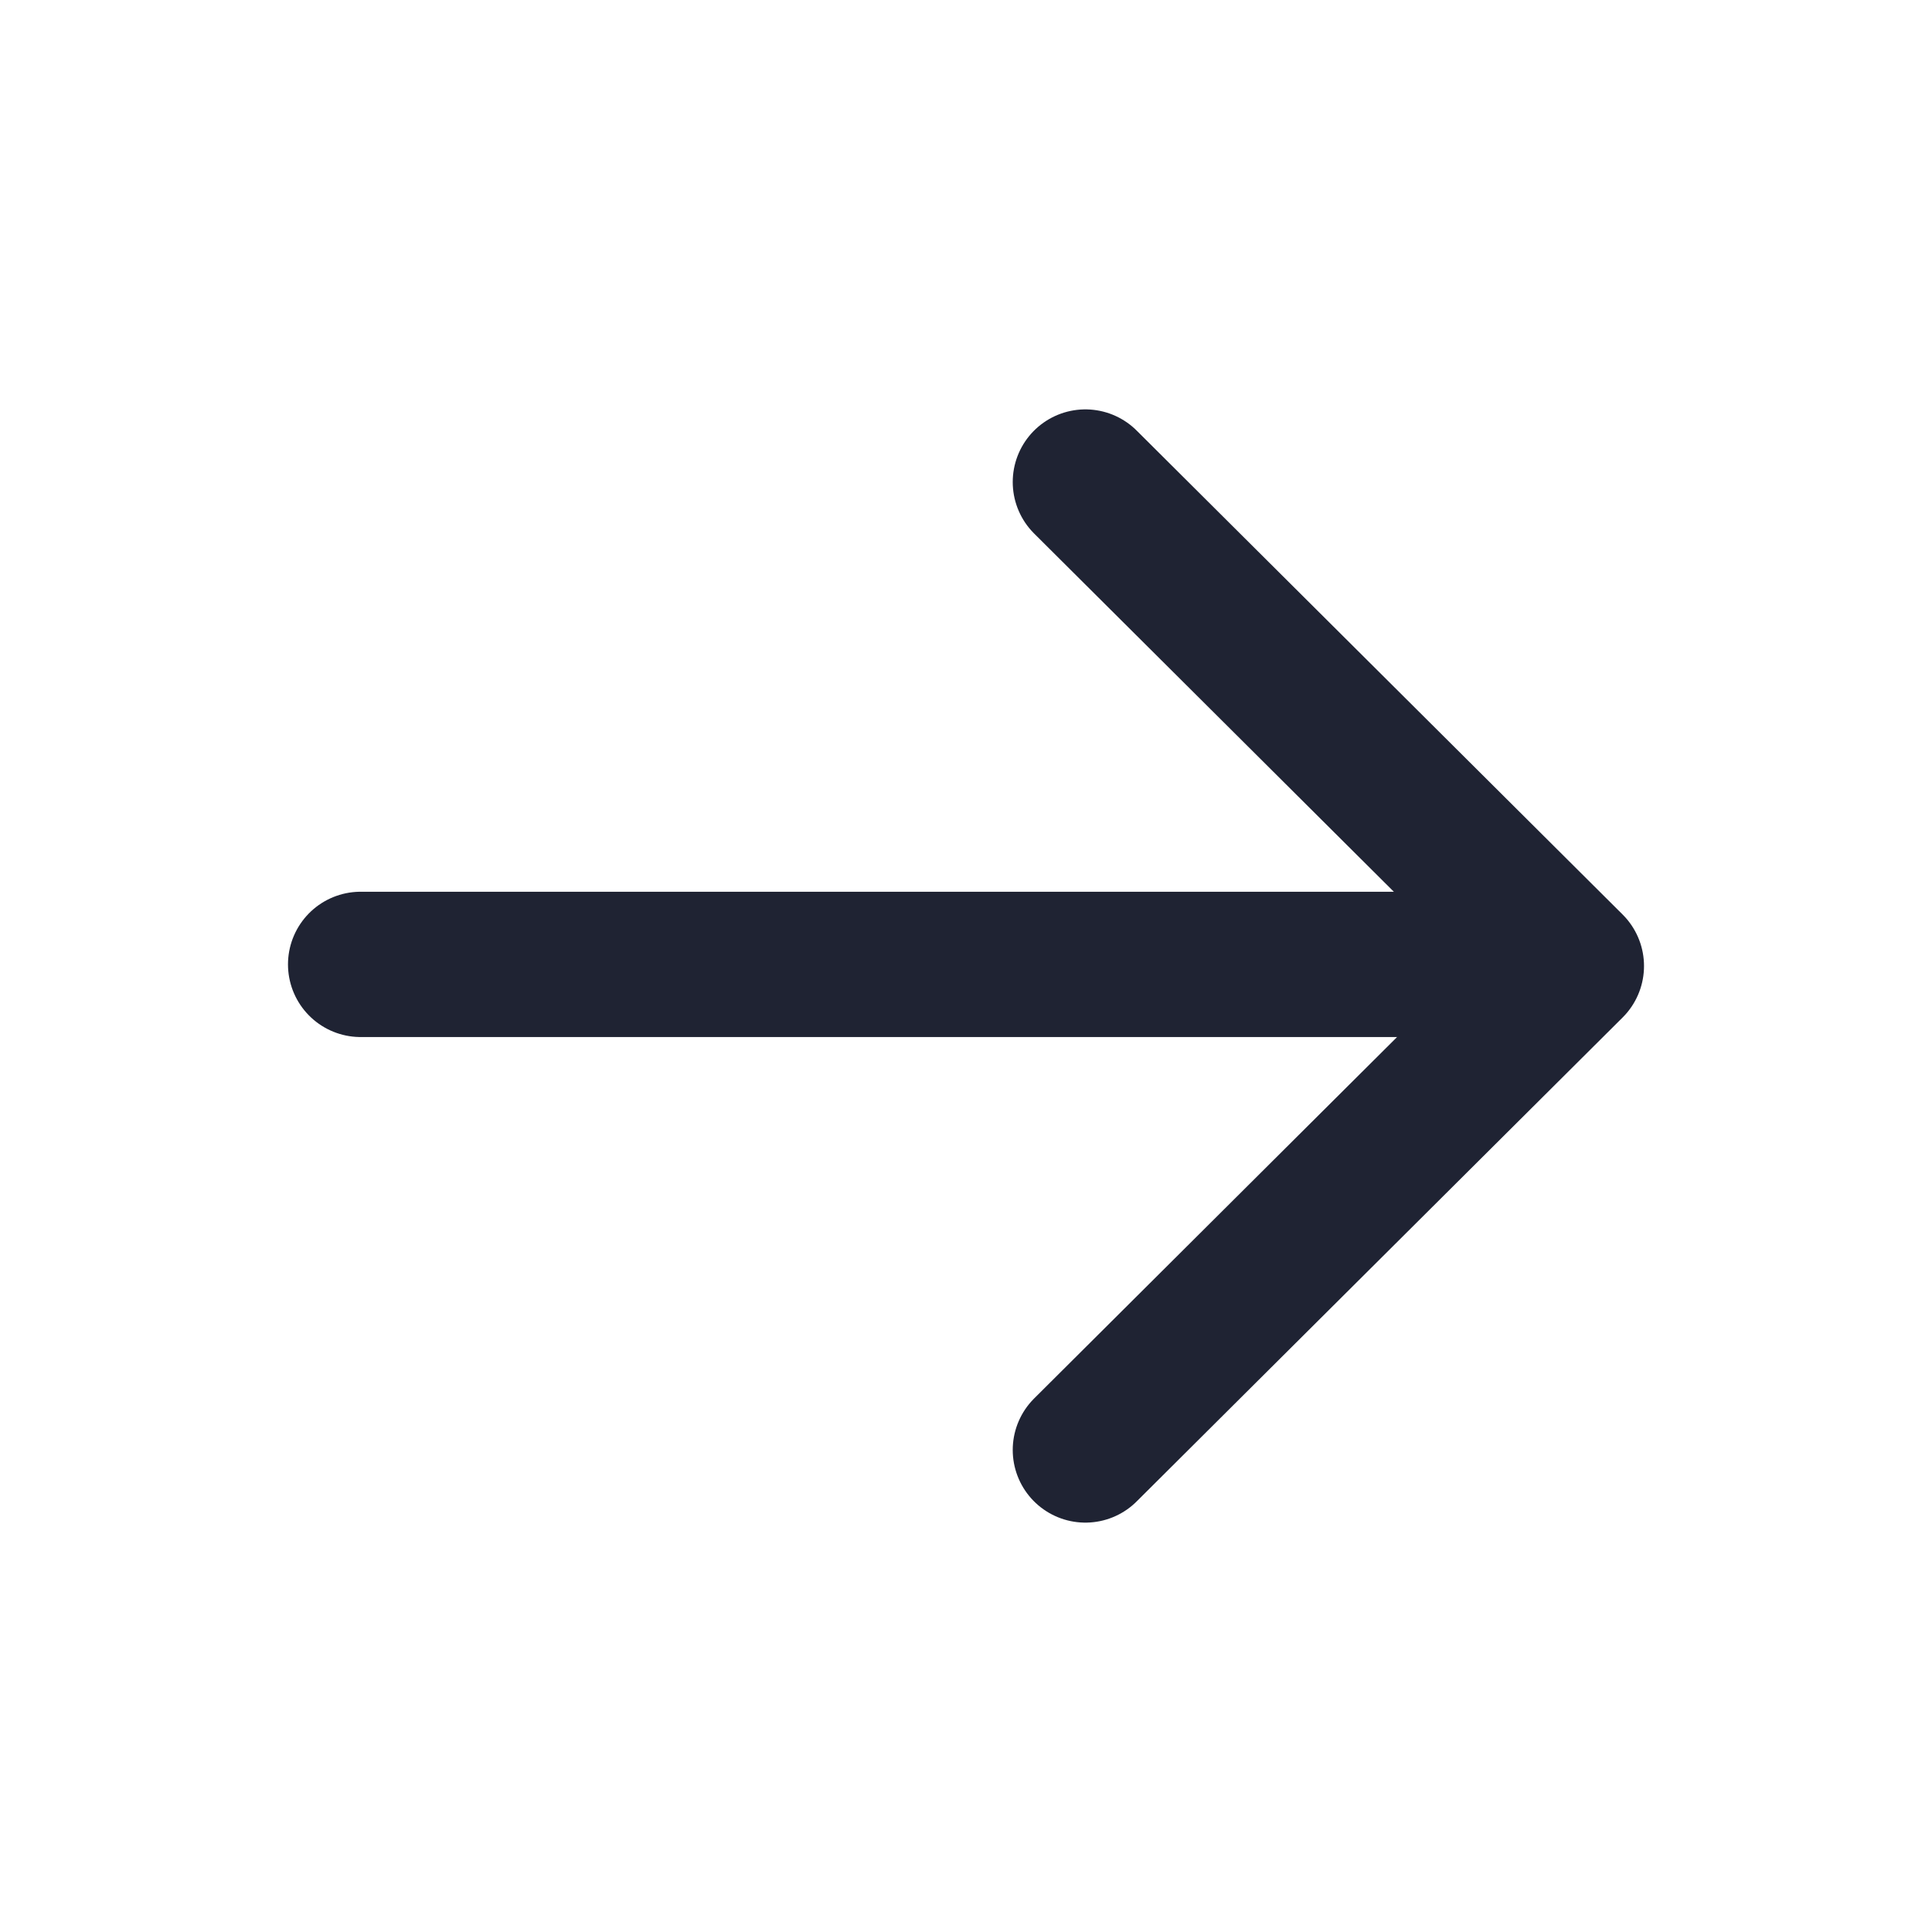 <svg width="24" height="24" viewBox="0 0 24 24" fill="none" xmlns="http://www.w3.org/2000/svg">
<g clip-path="url(#clip0_1_781)">
<path d="M4.48 11.98H19.47" stroke="#1F2333" stroke-width="1.805" stroke-linecap="round" stroke-linejoin="round"/>
<path d="M13.483 5.988L19.52 12L13.483 18.012" stroke="#1F2333" stroke-width="1.805" stroke-linecap="round" stroke-linejoin="round"/>
</g>
<defs>
<clipPath id="clip0_1_781">
<rect width="24" height="24" rx="12" fill="white"/>
</clipPath>
</defs>
</svg>
